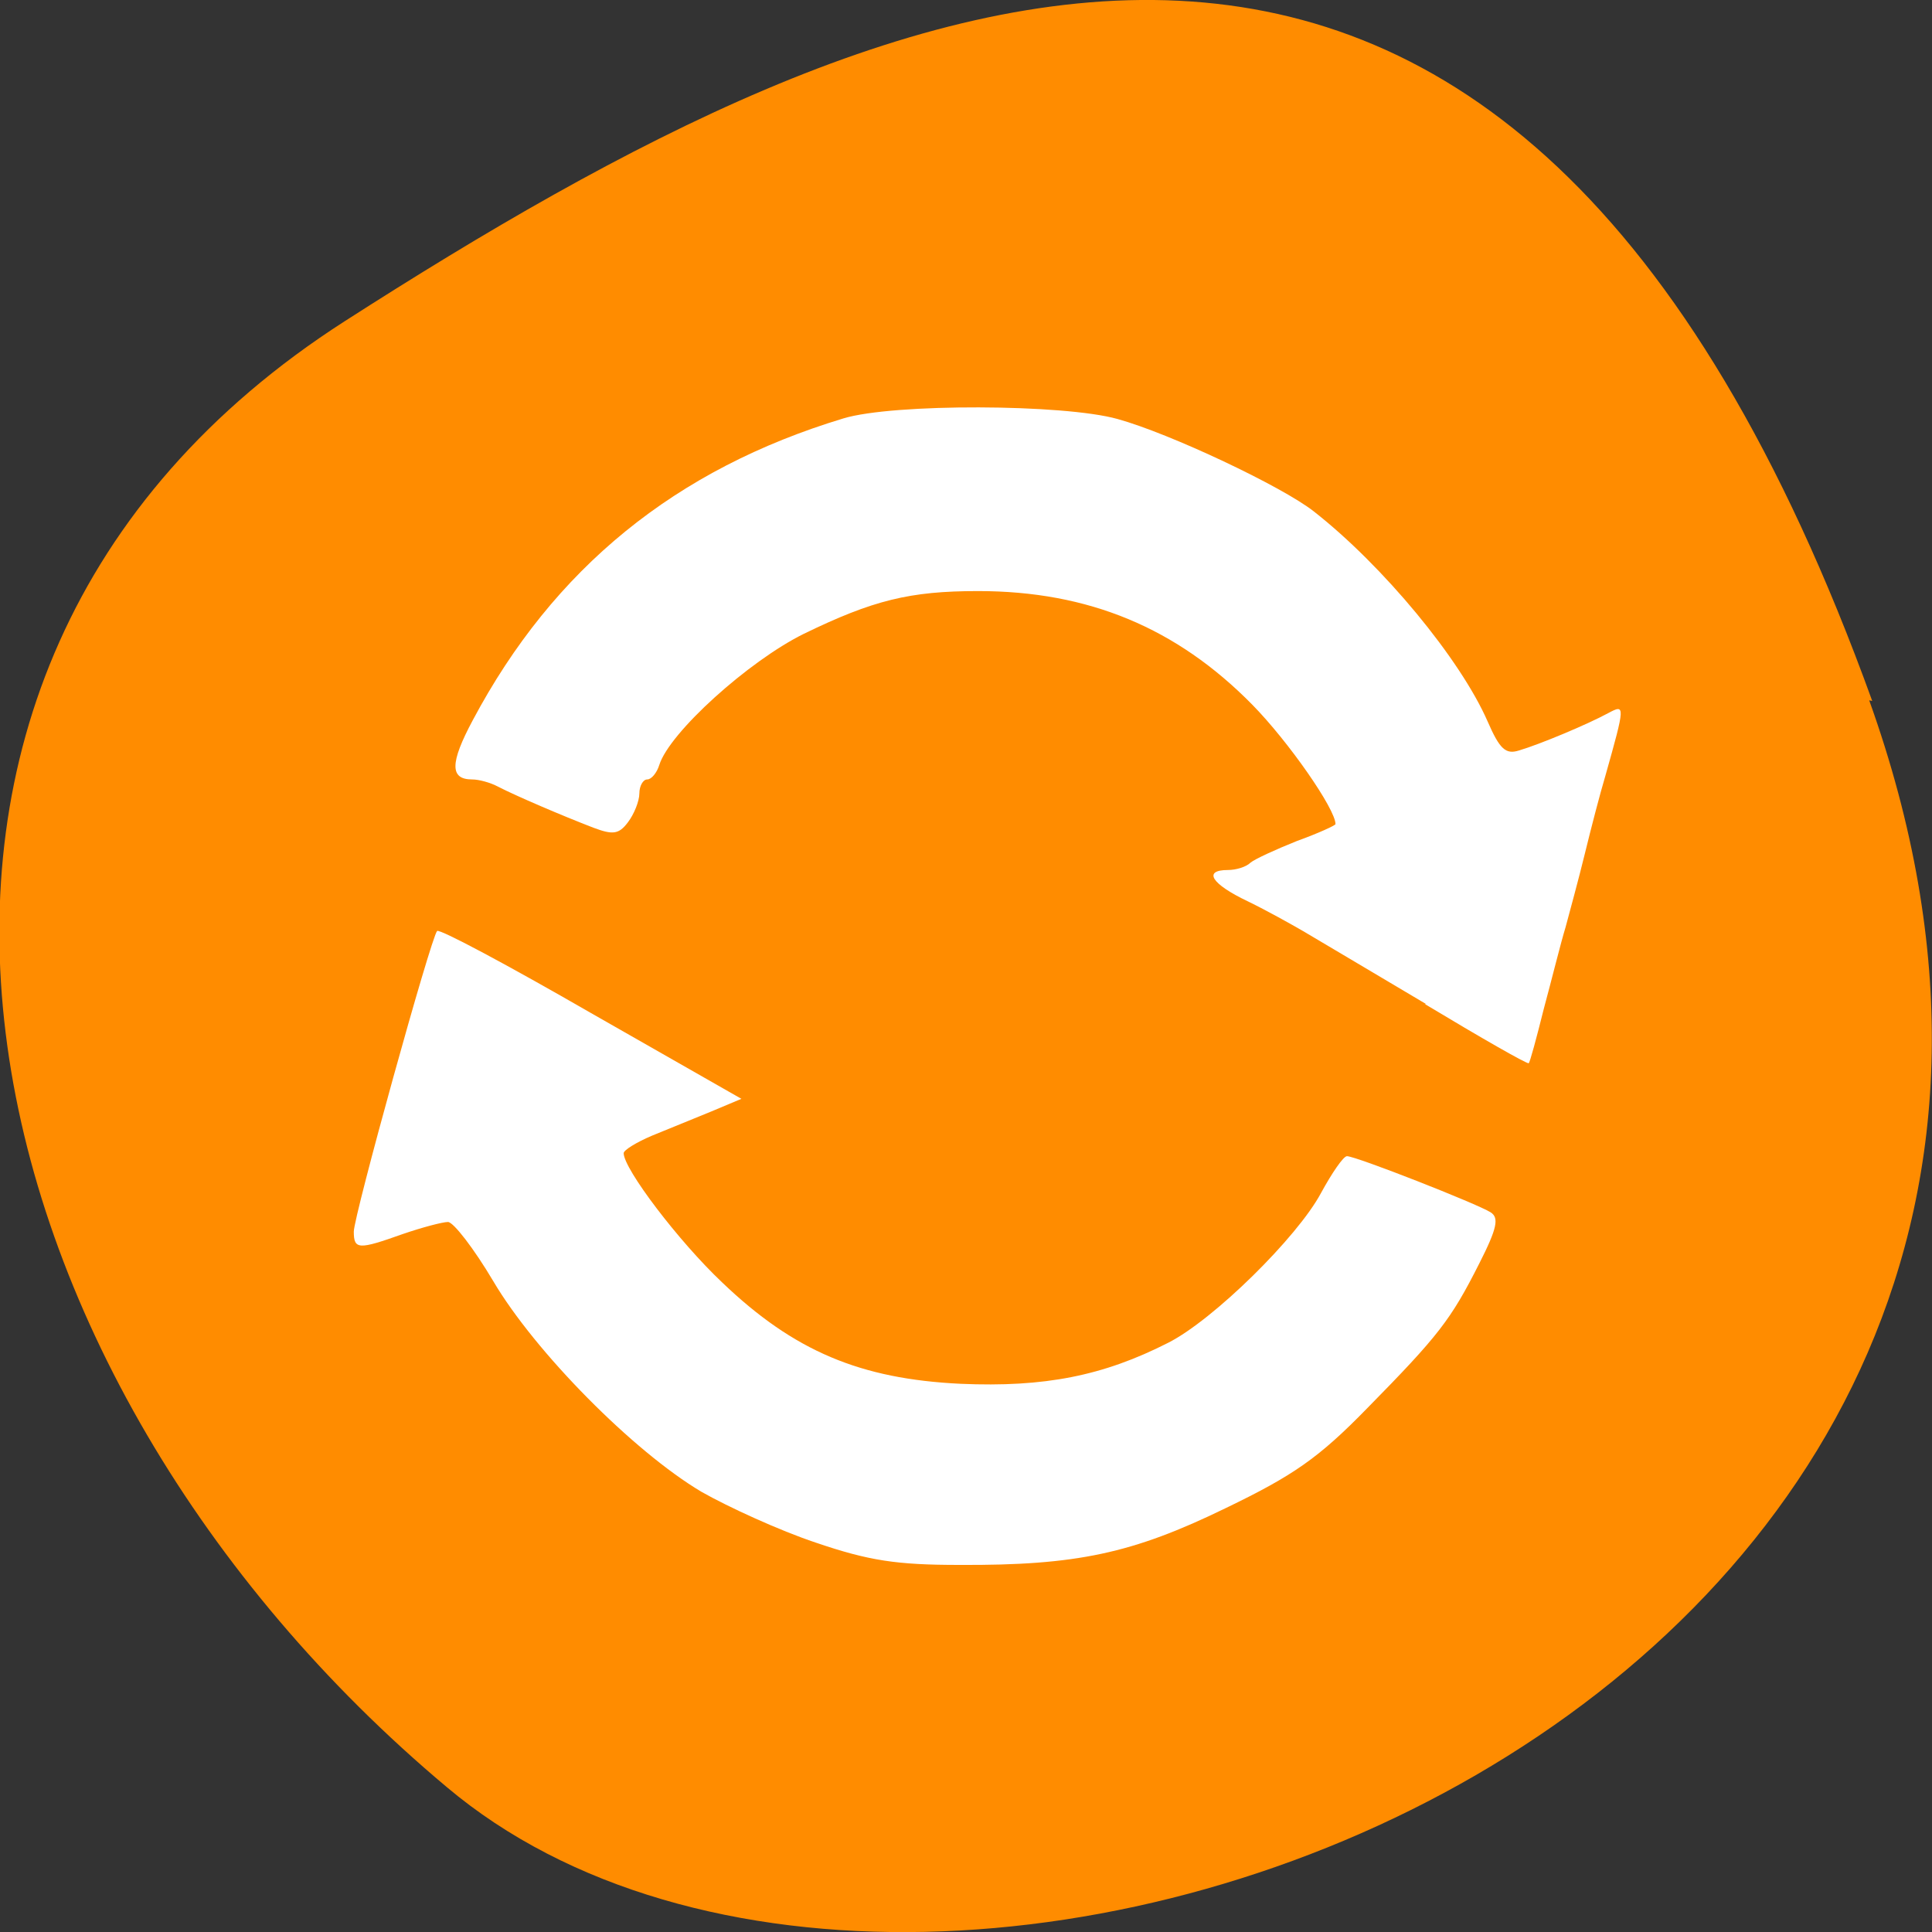 <svg xmlns="http://www.w3.org/2000/svg" viewBox="0 0 32 32"><rect x="0" y="0" width="32" height="32" fill="#333333" stroke="none"/><path d="m 14.94 25.64 c -1.36 -0.14 -2.96 -0.83 -4.14 -1.76 c -0.96 -0.77 -2.22 -2.2 -2.9 -3.3 c -0.3 -0.48 -0.35 -0.51 -0.8 -0.42 c -0.27 0.05 -0.65 0.13 -0.85 0.16 l -0.36 0.07 l 0.38 -1.47 c 0.21 -0.81 0.52 -1.94 0.68 -2.51 c 0.31 -1.04 0.31 -1.04 0.66 -0.88 c 0.33 0.14 4.36 2.38 4.47 2.47 c 0.02 0.03 -0.36 0.23 -0.85 0.45 c -0.49 0.22 -0.9 0.48 -0.9 0.56 c 0 0.25 0.85 1.34 1.59 2.05 c 1.43 1.38 2.61 1.8 4.7 1.71 c 1.86 -0.08 2.65 -0.41 3.93 -1.6 c 0.54 -0.5 1.13 -1.16 1.31 -1.46 c 0.19 -0.3 0.42 -0.55 0.51 -0.56 c 0.35 -0.01 2.34 0.84 2.33 0.99 c 0 0.43 -0.99 1.84 -1.99 2.84 c -2.09 2.1 -4.67 2.98 -7.77 2.66" style="fill:#fff;fill-opacity:0.65;fill-rule:evenodd"/><path d="m 30.96 11.6 c 5.98 16.68 -15.5 24.79 -23.56 18 c -8.1 -6.79 -10.82 -18.42 -1.69 -24.28 c 9.14 -5.86 19.27 -10.39 25.3 6.29" style="fill:#ff8c00"/><g style="fill:#fff;fill-rule:evenodd"><path d="m 13.51 25.55 c -0.6 -0.2 -1.45 -0.59 -1.89 -0.84 c -1.13 -0.67 -2.76 -2.32 -3.45 -3.49 c -0.32 -0.54 -0.66 -0.98 -0.75 -0.98 c -0.09 0 -0.43 0.09 -0.75 0.2 c -0.73 0.26 -0.81 0.26 -0.81 -0.04 c 0 -0.26 1.28 -4.88 1.38 -4.98 c 0.04 -0.04 1.18 0.57 2.55 1.36 l 2.49 1.42 l -0.5 0.21 c -0.27 0.11 -0.71 0.29 -0.98 0.4 c -0.26 0.11 -0.47 0.24 -0.47 0.29 c 0 0.26 0.91 1.46 1.63 2.14 c 1.19 1.14 2.29 1.6 3.95 1.68 c 1.39 0.06 2.36 -0.13 3.44 -0.68 c 0.75 -0.38 2.14 -1.75 2.53 -2.48 c 0.18 -0.33 0.37 -0.61 0.43 -0.61 c 0.15 0 2.16 0.79 2.38 0.93 c 0.14 0.09 0.11 0.26 -0.19 0.85 c -0.47 0.93 -0.67 1.19 -1.86 2.4 c -0.8 0.82 -1.22 1.11 -2.34 1.65 c -1.54 0.75 -2.47 0.95 -4.41 0.94 c -1.04 0 -1.5 -0.07 -2.38 -0.37"/><path d="m 23.62 16.63 c -0.93 -0.55 -1.85 -1.1 -2.04 -1.21 c -0.19 -0.11 -0.6 -0.34 -0.91 -0.49 c -0.61 -0.29 -0.75 -0.52 -0.33 -0.52 c 0.13 0 0.3 -0.05 0.37 -0.12 c 0.07 -0.06 0.42 -0.22 0.77 -0.36 c 0.36 -0.13 0.64 -0.26 0.64 -0.28 c 0 -0.25 -0.78 -1.37 -1.38 -1.98 c -1.25 -1.27 -2.71 -1.88 -4.54 -1.88 c -1.13 0 -1.74 0.15 -2.89 0.71 c -0.91 0.45 -2.22 1.63 -2.39 2.17 c -0.04 0.13 -0.13 0.24 -0.2 0.24 c -0.07 0 -0.13 0.11 -0.13 0.23 c 0 0.13 -0.09 0.35 -0.19 0.48 c -0.15 0.2 -0.25 0.21 -0.57 0.09 c -0.52 -0.2 -1.29 -0.53 -1.58 -0.68 c -0.13 -0.07 -0.32 -0.12 -0.43 -0.12 c -0.37 0 -0.37 -0.27 0.01 -0.98 c 1.34 -2.52 3.36 -4.16 6.14 -5 c 0.82 -0.25 3.65 -0.24 4.54 0.01 c 0.87 0.24 2.73 1.12 3.25 1.53 c 1.15 0.9 2.43 2.45 2.88 3.48 c 0.2 0.46 0.3 0.55 0.52 0.48 c 0.34 -0.1 1.13 -0.43 1.48 -0.62 c 0.28 -0.15 0.28 -0.13 -0.05 1.04 c -0.09 0.3 -0.24 0.88 -0.34 1.29 c -0.1 0.41 -0.25 0.96 -0.32 1.22 c -0.08 0.26 -0.23 0.87 -0.36 1.35 c -0.12 0.48 -0.23 0.89 -0.25 0.9 c -0.02 0.02 -0.79 -0.42 -1.72 -0.98"/></g></svg>